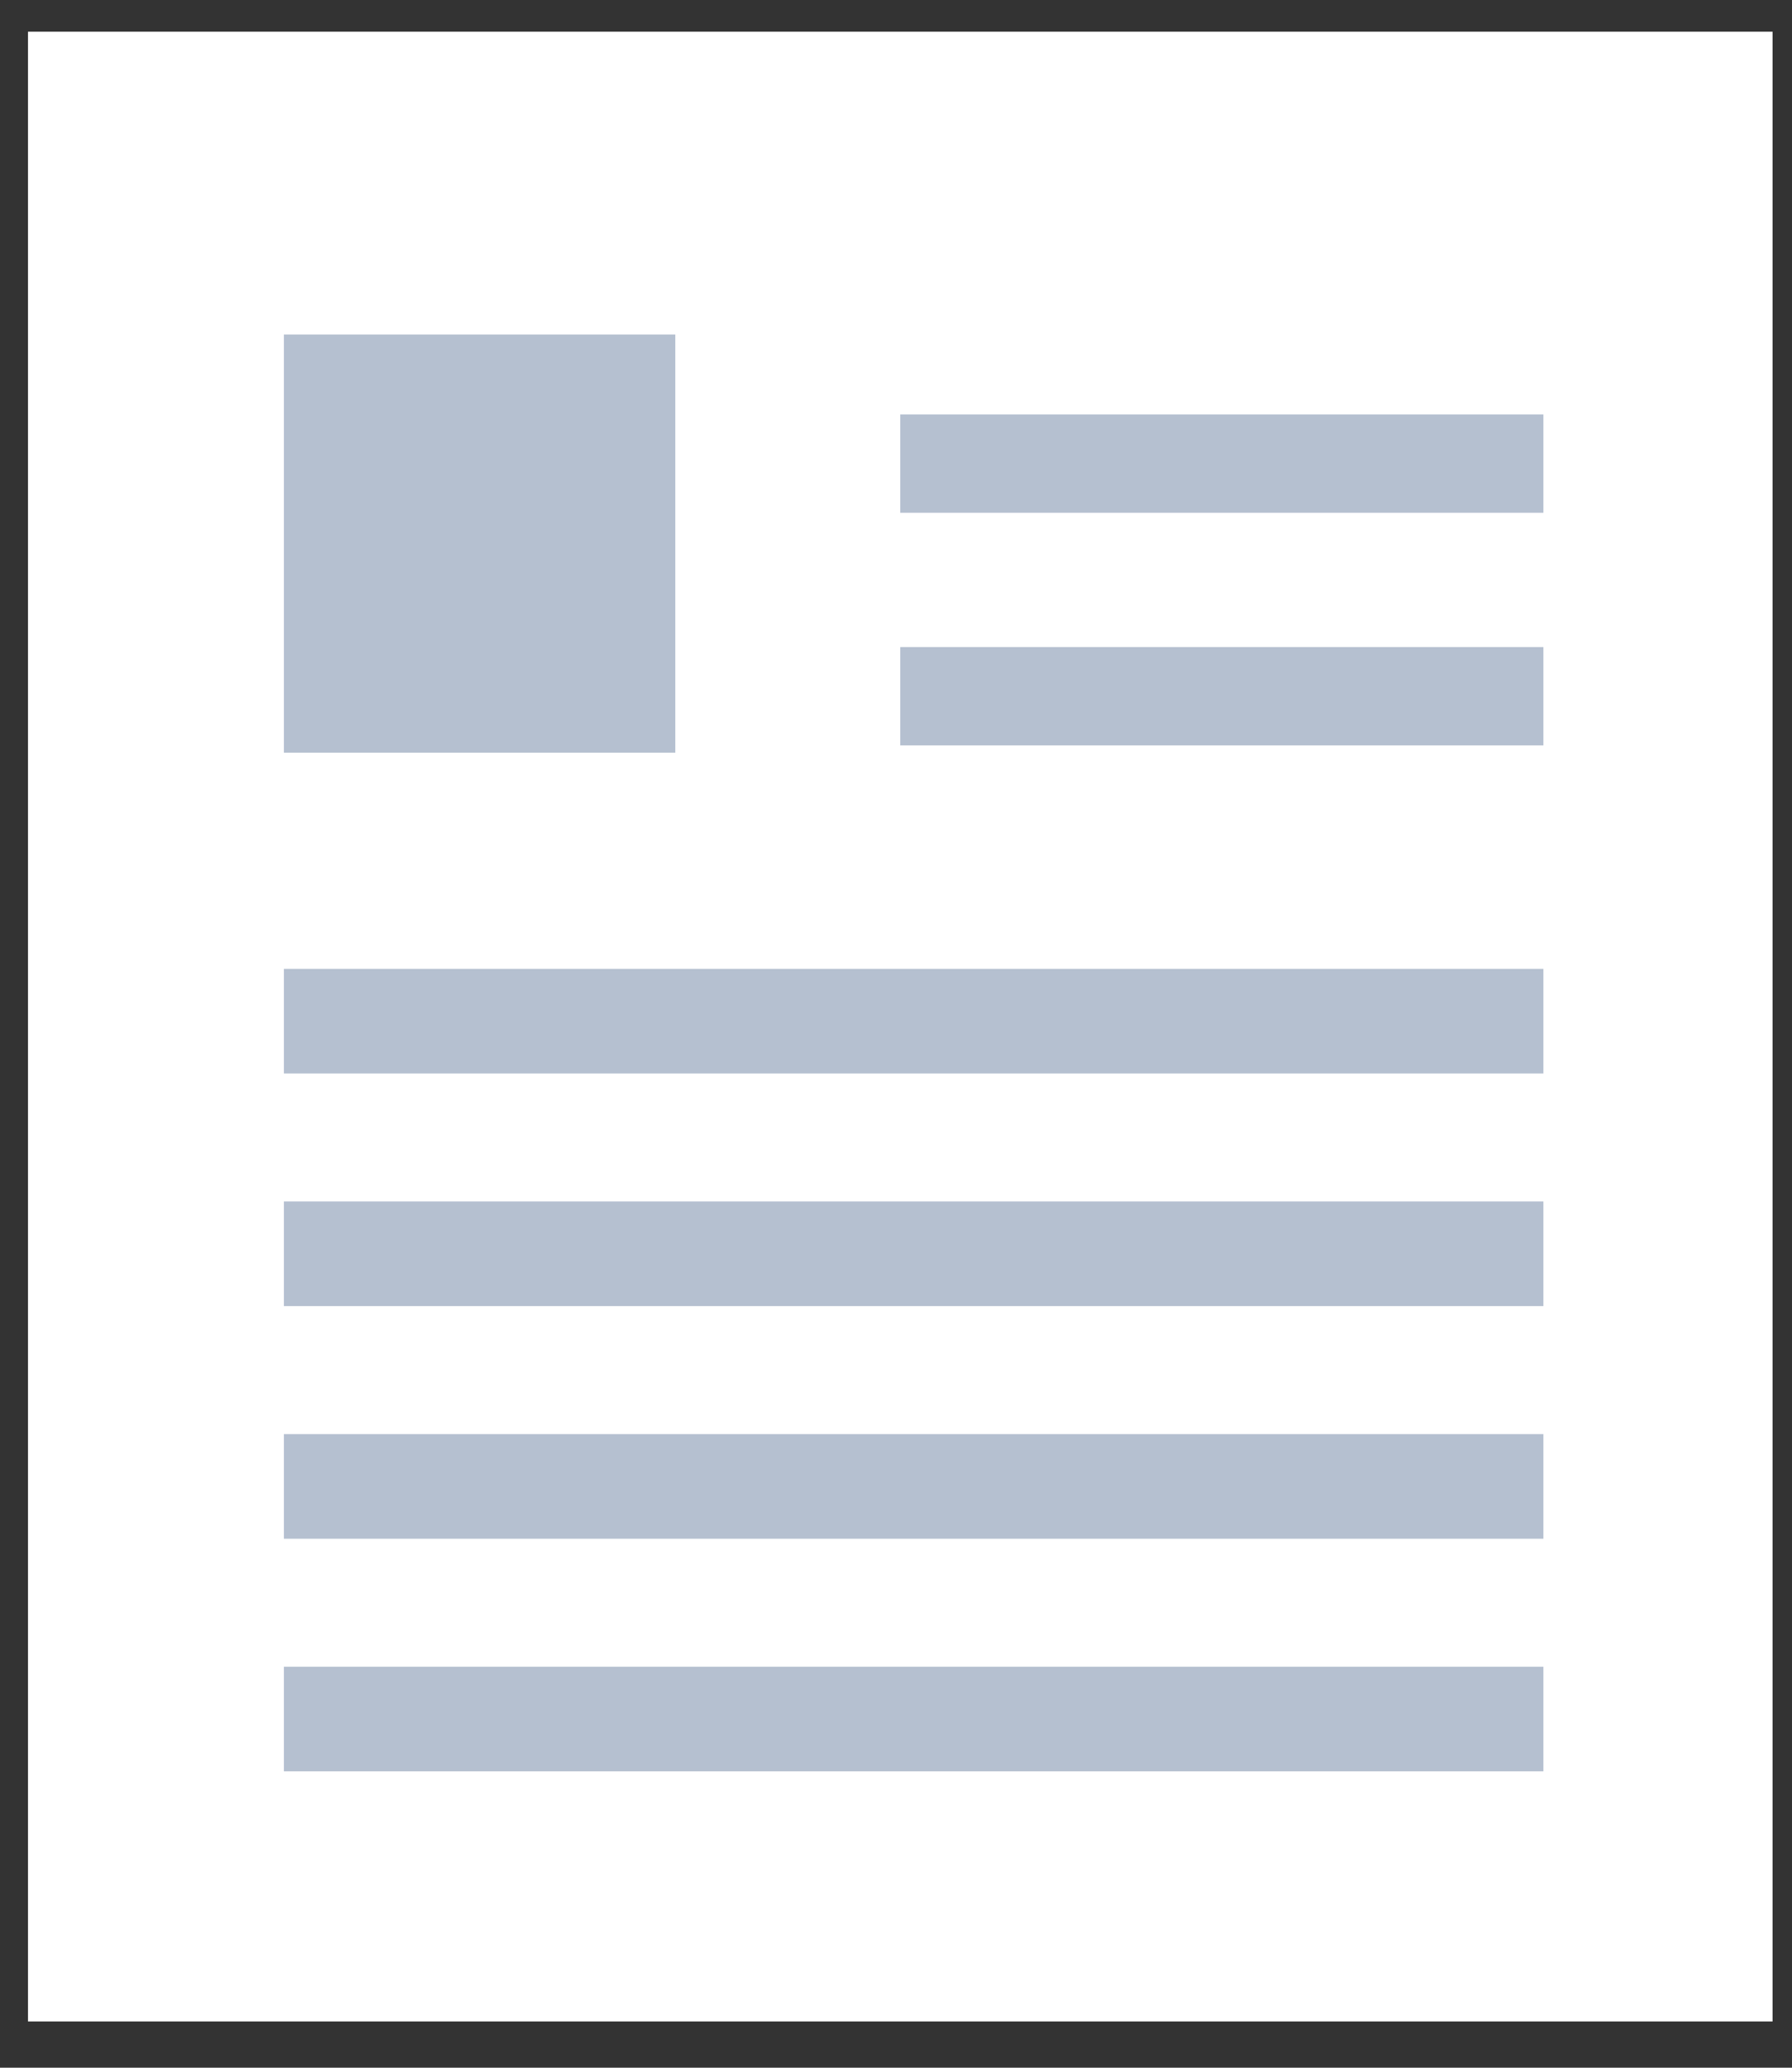 <svg width="26" height="30" viewBox="0 0 26 30" fill="none" xmlns="http://www.w3.org/2000/svg">
<rect x="0" y="0" width="26" height="30" fill="#333333" stroke="none"/>
<rect x="0.406" y="0.46" width="25.312" height="28.869" fill="white"/>
<rect x="4.119" y="4.853" width="5.679" height="6.067" fill="#B5C0D0"/>
<rect x="4.119" y="14.057" width="18.274" height="1.518" fill="#B5C0D0"/>
<rect x="4.119" y="17.432" width="18.274" height="1.518" fill="#B5C0D0"/>
<rect x="4.119" y="20.807" width="18.274" height="1.518" fill="#B5C0D0"/>
<rect x="4.119" y="24.182" width="18.274" height="1.518" fill="#B5C0D0"/>
<rect x="13.062" y="9.388" width="9.331" height="1.427" fill="#B5C0D0"/>
<rect x="13.062" y="6.013" width="9.331" height="1.427" fill="#B5C0D0"/>
</svg>
